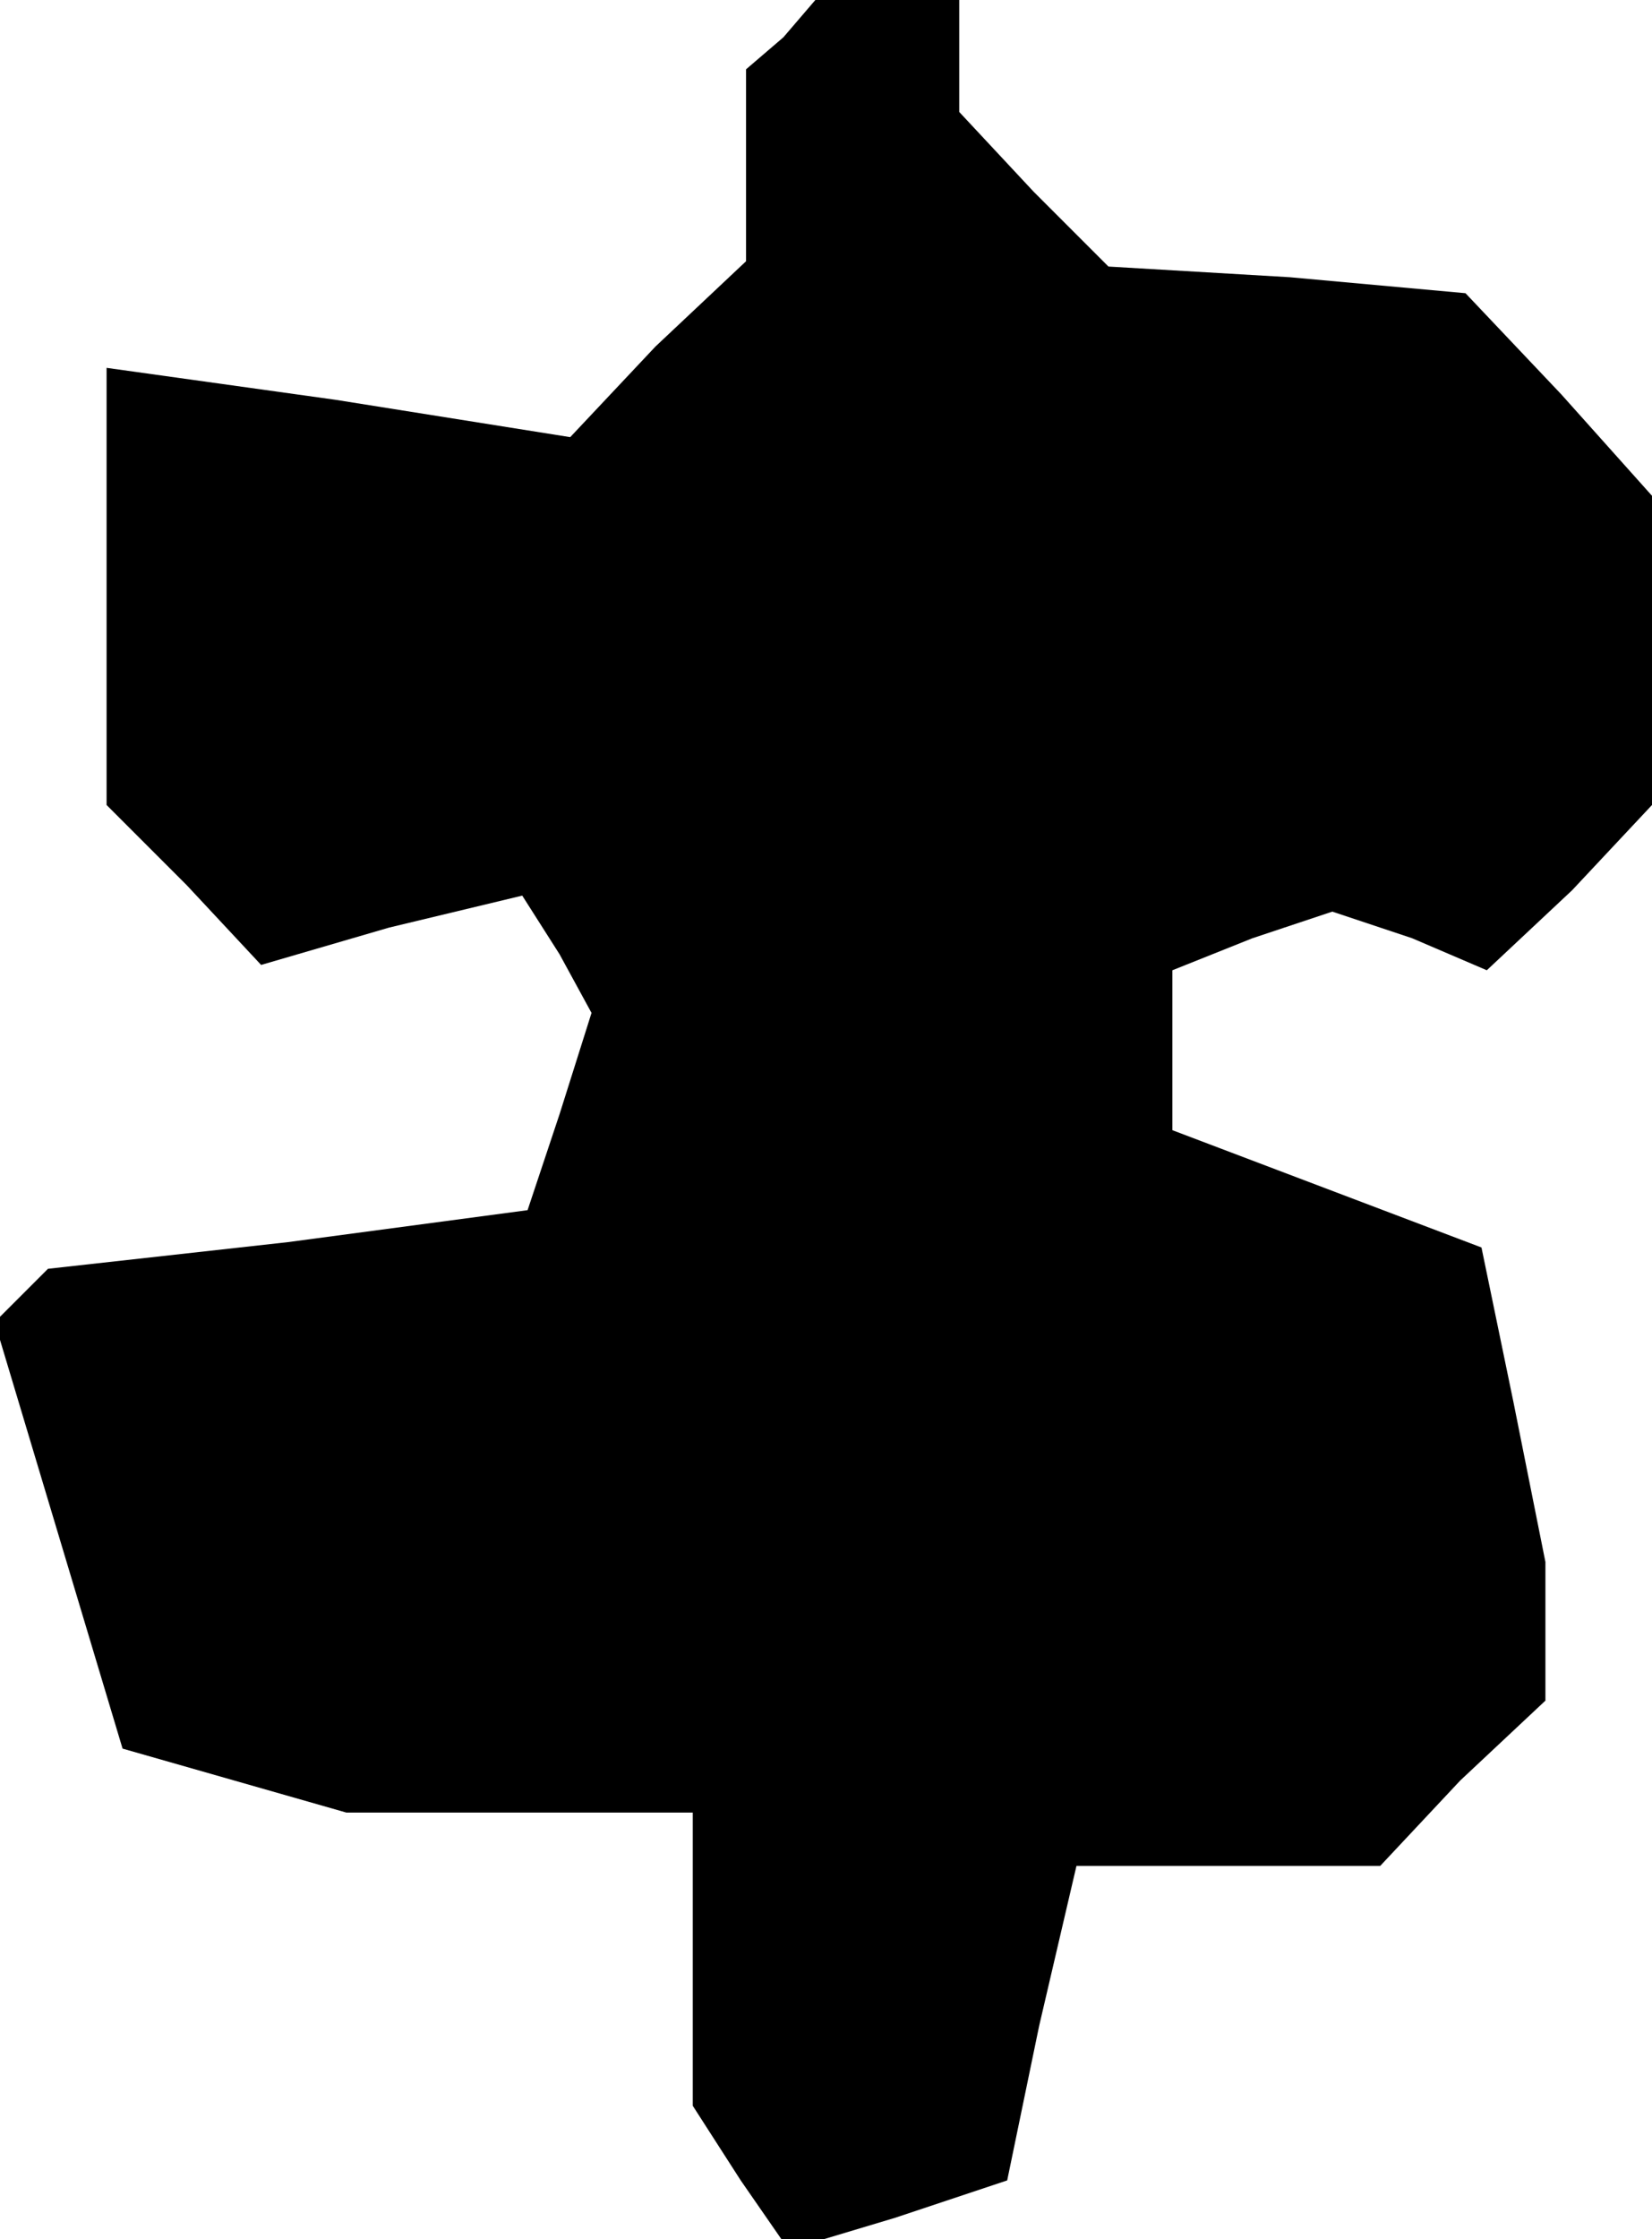<?xml version="1.0" standalone="no"?>
<!DOCTYPE svg PUBLIC "-//W3C//DTD SVG 20010904//EN"
 "http://www.w3.org/TR/2001/REC-SVG-20010904/DTD/svg10.dtd">
<svg version="1.0" xmlns="http://www.w3.org/2000/svg"
 width="31pt" height="42pt" viewBox="0 0 31 42"
 preserveAspectRatio="xMidYMid meet">
<g transform="translate(0,42) scale(0.1,-0.1)"
fill="#000000" stroke="none">
<path d="M147 413 l-7 -6 0 -18 0 -18 -17 -16 -16 -17 -44 7 -43 6 0 -41 0
-41 15 -15 14 -15 24 7 25 6 7 -11 6 -11 -6 -19 -6 -18 -45 -6 -45 -5 -5 -5
-5 -5 12 -40 12 -40 21 -6 21 -6 33 0 32 0 0 -27 0 -28 9 -14 9 -13 20 6 21 7
6 29 7 30 28 0 29 0 15 16 16 15 0 13 0 13 -6 30 -6 29 -29 11 -29 11 0 15 0
15 15 6 15 5 15 -5 14 -6 16 15 15 16 0 29 0 29 -17 19 -18 19 -33 3 -34 2
-14 14 -14 15 0 10 0 11 -13 0 -14 0 -6 -7z"/>
</g>
</svg>
